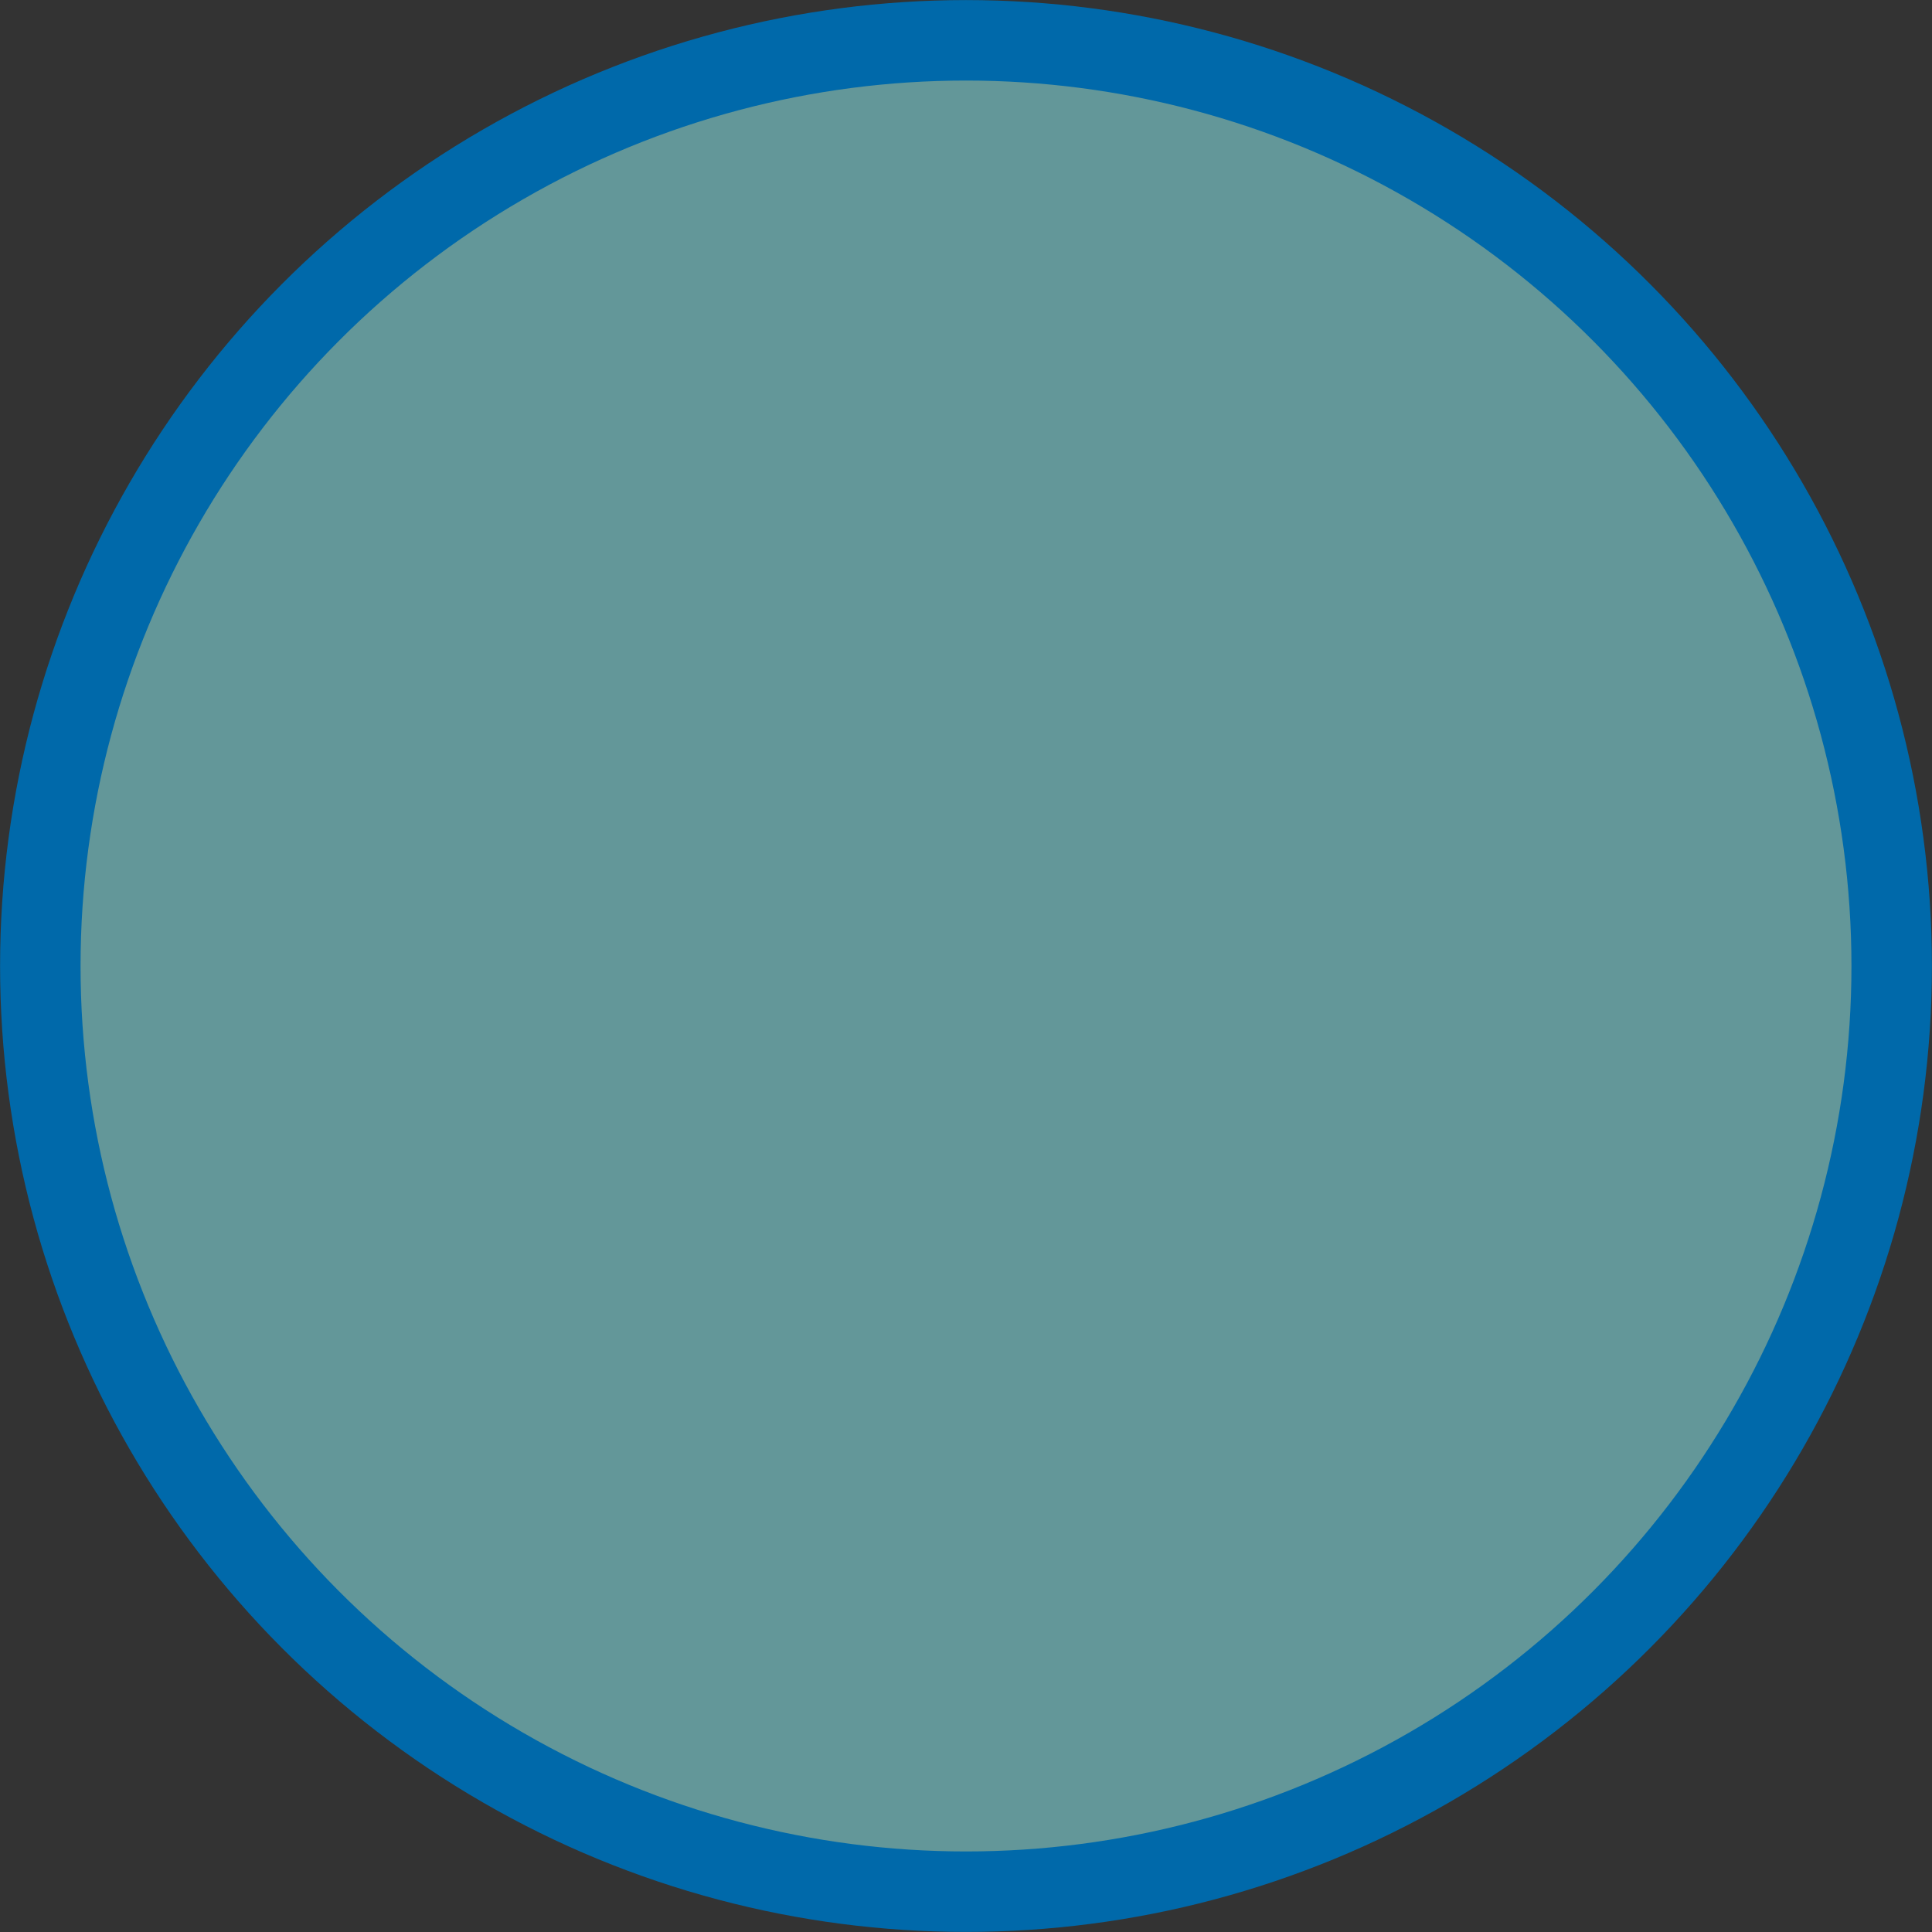 <?xml version="1.0" encoding="UTF-8" standalone="no"?>
<!-- Created with Inkscape (http://www.inkscape.org/) -->

<svg
   width="48"
   height="48"
   viewBox="0 0 12.7 12.7"
   version="1.1"
   id="svg17381"
   inkscape:version="1.2.2 (b0a8486541, 2022-12-01)"
   sodipodi:docname="shield.svg"
   xmlns:inkscape="http://www.inkscape.org/namespaces/inkscape"
   xmlns:sodipodi="http://sodipodi.sourceforge.net/DTD/sodipodi-0.dtd"
   xmlns="http://www.w3.org/2000/svg"
   xmlns:svg="http://www.w3.org/2000/svg">
  <rect x="0" y="0" width="12.7" height="12.7" fill="#333333" stroke="none"/>
  <sodipodi:namedview
     id="namedview17383"
     pagecolor="#ffffff"
     bordercolor="#000000"
     borderopacity="0.25"
     inkscape:showpageshadow="2"
     inkscape:pageopacity="0.0"
     inkscape:pagecheckerboard="0"
     inkscape:deskcolor="#d1d1d1"
     inkscape:document-units="mm"
     showgrid="false"
     inkscape:zoom="9.7021912"
     inkscape:cx="18.964788"
     inkscape:cy="35.04363"
     inkscape:window-width="3072"
     inkscape:window-height="1630"
     inkscape:window-x="0"
     inkscape:window-y="0"
     inkscape:window-maximized="1"
     inkscape:current-layer="layer1" />
  <defs
     id="defs17378" />
  <g
     inkscape:label="Layer 1"
     inkscape:groupmode="layer"
     id="layer1">
    <circle
       style="fill:#94fdff;fill-opacity:0.5;stroke:#0069aa;stroke-width:0.529;stroke-linejoin:round;stroke-dasharray:none"
       id="path17658"
       cx="6.35"
       cy="6.35"
       r="6.085" />
  </g>
</svg>
